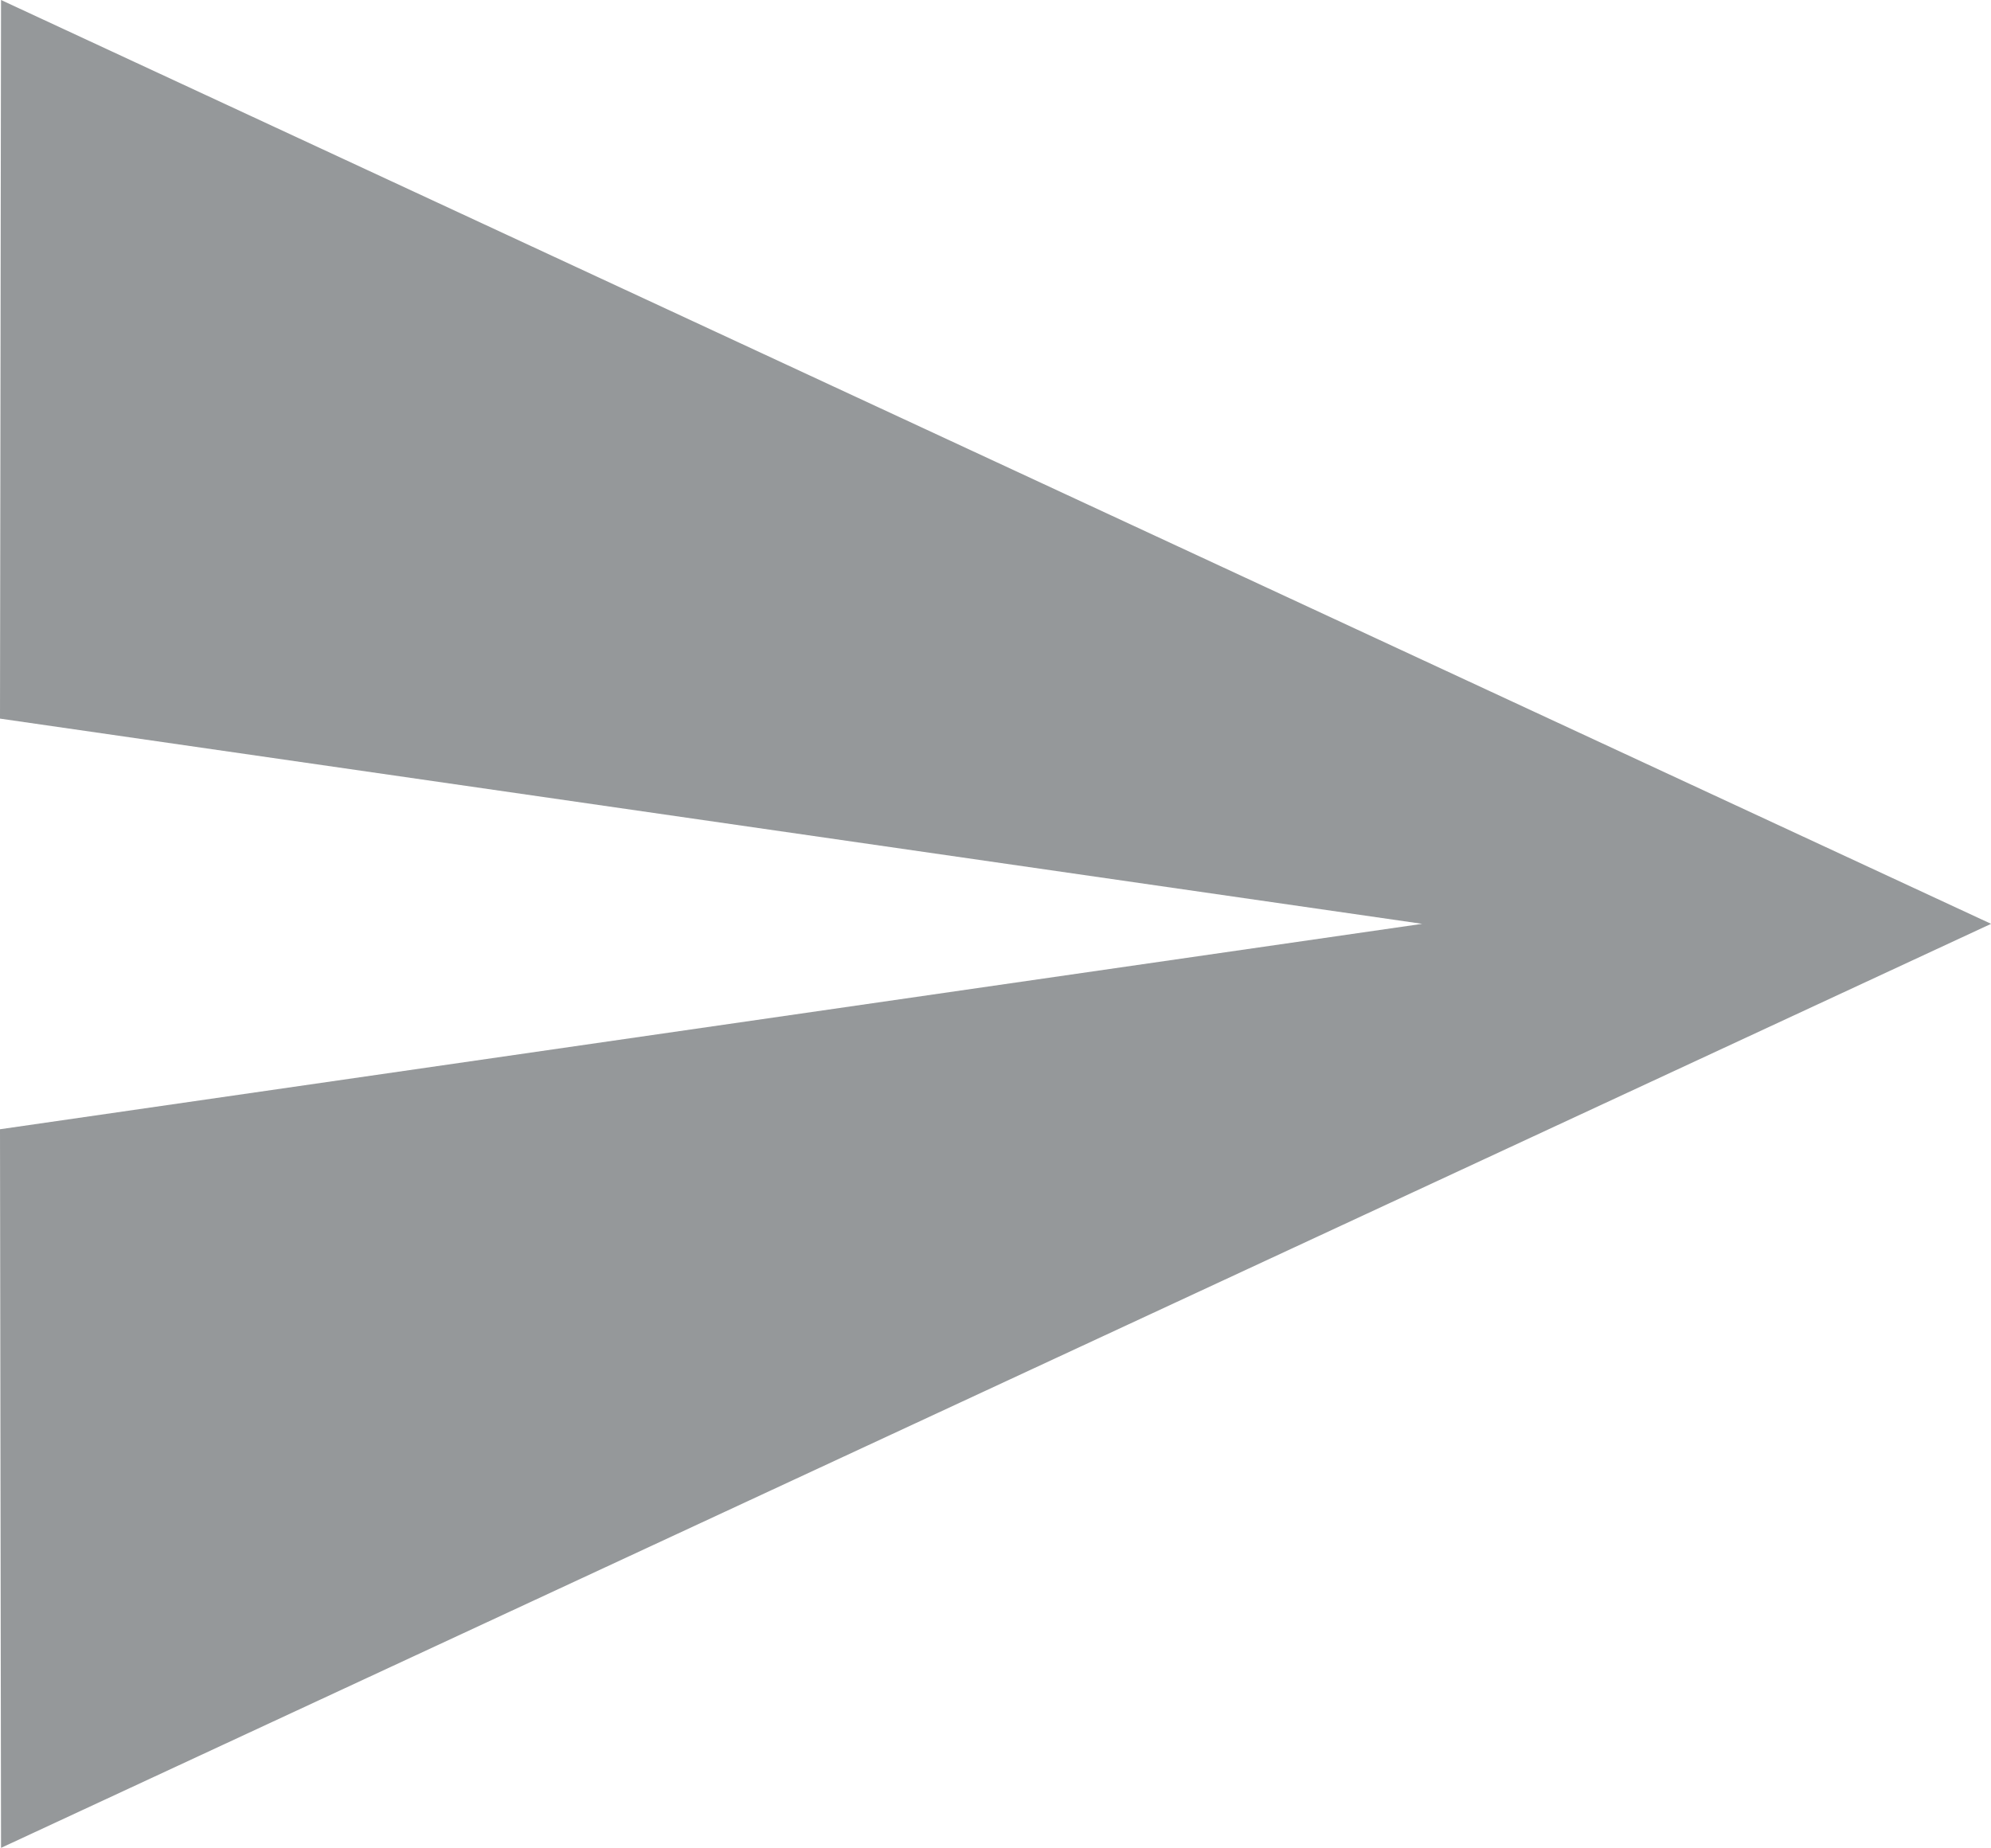 <svg xmlns="http://www.w3.org/2000/svg" viewBox="7756 -1574.831 20.999 19.494">
  <defs>
    <style>
      .cls-1 {
        fill: #95989a;
        fill-rule: evenodd;
      }
    </style>
  </defs>
  <path id="path" class="cls-1" d="M2,10.581l15,2.165L2,14.913l.011,7.581L23,12.746,13.34,8.261,2.011,3Z" transform="translate(7754 -1577.831)"/>
</svg>
